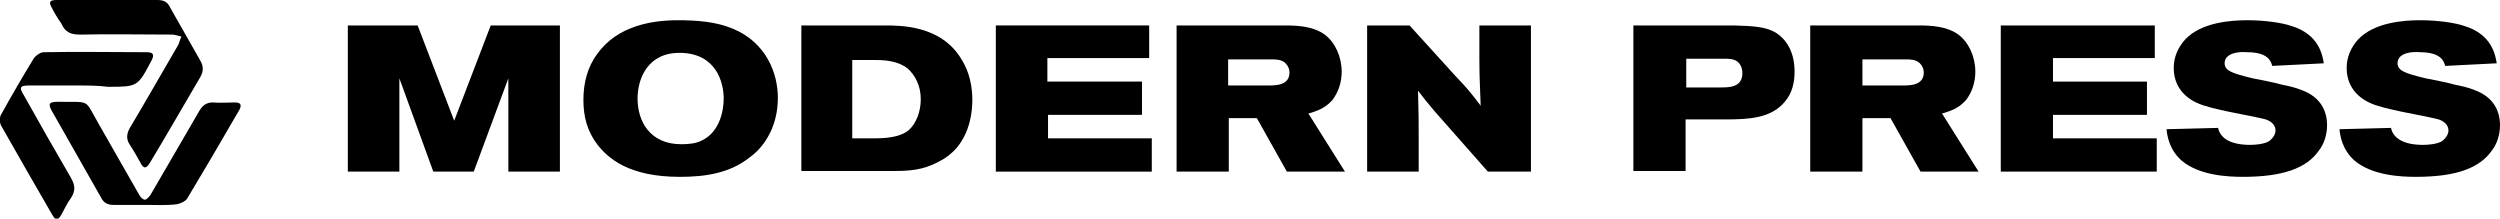 <svg viewBox="0 0 383.1 33.5">
<path d="M53.3,3.9H64l5.6,14.6l5.6-14.6h10.6v22.4h-7.9V12l-5.3,14.3h-6.2L61.2,12v14.3h-7.9V3.9z"/>
<path d="m112.3 4.4c5.1 2.1 6.9 6.8 6.9 10.6 0 2.1-0.5 4.3-1.6 6.1-0.7 1.2-1.6 2.2-2.7 3-3 2.4-6.7 3-10.7 3-7.8 0-11-2.8-12.7-5-1.5-2-2.1-4.2-2.1-6.8 0-2.5 0.6-5 2.1-7 3.1-4.4 8.5-5.2 12.4-5.2 2.8 0 5.8 0.2 8.4 1.3zm-14.6 10.7c0 3.5 1.9 7 6.7 7 1.1 0 2.3-0.1 3.2-0.6 2.5-1.2 3.3-4.2 3.3-6.4 0-2.4-1.1-6.9-6.6-7-5-0.1-6.6 3.9-6.6 7z"/>
<path d="m122.8 3.9h12.7c2.3 0 8.8-0.1 11.9 5.3 0.5 0.8 1.6 2.8 1.6 6.1 0 1.7-0.3 3.5-1 5.1-0.6 1.3-1.6 3.1-4.2 4.4-2.4 1.3-4.6 1.4-6.8 1.4h-14.2v-22.3zm7.8 17.3h3.5c2.7 0 4.3-0.5 5.2-1.3 1.1-1 1.8-2.8 1.8-4.7 0-2.1-0.9-3.7-2-4.7-1.4-1.1-3.3-1.3-4.8-1.3h-3.7v12z"/>
<path d="M176.1,3.9v5h-15.6v3.6H175v5.1h-14.4v3.6h15.9v5.1h-23.9V3.9H176.1z"/>
<path d="m180.3 3.9h16.5c2 0 4.4 0.1 6.2 1.4 1.6 1.2 2.6 3.4 2.6 5.7 0 1.6-0.5 3.1-1.4 4.3-1.3 1.5-2.8 1.8-3.7 2.1l5.6 8.9h-8.9l-4.6-8.2h-4.3v8.2h-8v-22.4zm8 9.2h6c1.2 0 3.3 0 3.3-2 0-0.5-0.2-1-0.6-1.4-0.6-0.6-1.5-0.6-2.1-0.6h-6.7v4z"/>
<path d="M209.4,3.9h6.6l6.9,7.6c2,2.1,2.4,2.6,4,4.7c-0.1-3.1-0.2-4.2-0.2-7.2V3.9h7.9v22.4H228l-8.2-9.3c-1.1-1.3-1.5-1.8-2.5-3.1  c0.1,3.9,0.1,4.7,0.1,7.6v4.8h-7.9V3.9z"/>
<path d="m250.4 3.9h15.3c2.9 0.1 5.5 0.1 7.2 1.7 0.9 0.8 2.1 2.4 2.1 5.4 0 1.5-0.3 3.2-1.5 4.6-2.1 2.5-5.4 2.7-9.1 2.7h-6.1v7.9h-8v-22.3zm8 9.5h5.2c1.4 0 3.4 0 3.4-2.2 0-0.8-0.3-1.4-0.8-1.8-0.6-0.4-1.3-0.4-2-0.4h-5.8v4.4z"/>
<path d="m277.4 3.9h16.5c2 0 4.4 0.1 6.2 1.4 1.6 1.2 2.6 3.4 2.6 5.7 0 1.6-0.5 3.1-1.4 4.3-1.3 1.5-2.8 1.8-3.7 2.1l5.6 8.9h-8.9l-4.6-8.2h-4.3v8.2h-8v-22.4zm8.1 9.2h6c1.2 0 3.3 0 3.3-2 0-0.5-0.2-1-0.6-1.4-0.6-0.6-1.5-0.6-2.1-0.6h-6.7v4z"/>
<path d="M330.2,3.9v5h-15.6v3.6H329v5.1h-14.4v3.6h15.9v5.1h-23.9V3.9H330.2z"/>
<path d="m340.9 9.7c0 0.3 0.1 0.6 0.3 0.8 0.5 0.7 2.8 1.2 4 1.5 1.5 0.3 3.1 0.6 4.6 1 1 0.2 1.9 0.4 2.9 0.8 3 1.1 3.9 3.3 3.9 5.4 0 1.5-0.5 2.9-1.2 3.8-1.9 2.8-5.6 4.1-11.7 4.1-2.3 0-6.7-0.2-9.4-2.5-1.9-1.7-2.2-3.8-2.3-4.8l7.9-0.2c0.3 1.5 1.8 2.6 4.9 2.6 0.8 0 2-0.1 2.8-0.5 0.5-0.3 1.1-1 1.1-1.7 0-1-0.9-1.5-1.5-1.7-1-0.3-6-1.2-7.1-1.5-0.9-0.2-1.7-0.4-2.6-0.7s-4.4-1.6-4.4-5.7c0-1.7 0.7-3.2 1.8-4.4 2.5-2.6 7-2.9 9.5-2.9 2.7 0 5.4 0.4 6.8 0.9 4.2 1.3 4.7 4.5 4.9 5.7l-7.9 0.4c-0.2-0.7-0.6-2.1-3.9-2.1-0.9-0.1-3.4 0-3.4 1.7z"/>
<path d="m367.4 9.7c0 0.3 0.1 0.6 0.3 0.8 0.5 0.7 2.8 1.2 4 1.5 1.5 0.3 3.1 0.6 4.6 1 1 0.2 1.9 0.4 2.9 0.8 3 1.1 3.9 3.3 3.9 5.4 0 1.5-0.5 2.9-1.2 3.8-1.9 2.8-5.6 4.1-11.7 4.1-2.3 0-6.7-0.2-9.4-2.5-1.9-1.7-2.2-3.8-2.3-4.8l7.9-0.2c0.3 1.5 1.8 2.6 4.9 2.6 0.8 0 2-0.1 2.8-0.5 0.5-0.3 1.1-1 1.1-1.7 0-1-0.9-1.5-1.5-1.7-1-0.3-6-1.2-7.1-1.5-0.9-0.2-1.7-0.4-2.6-0.7s-4.4-1.6-4.4-5.7c0-1.7 0.7-3.2 1.8-4.4 2.5-2.6 7-2.9 9.5-2.9 2.7 0 5.4 0.4 6.8 0.9 4.2 1.3 4.7 4.5 4.9 5.7l-7.9 0.4c-0.2-0.7-0.6-2.1-3.9-2.1-1-0.1-3.4 0-3.4 1.7z"/>
<path d="m12 13.1h-7.6c-1.3 0-1.5 0.3-0.8 1.4 2.4 4.3 4.8 8.5 7.3 12.8 0.6 1.1 0.7 1.9 0 3-0.6 0.8-1 1.7-1.5 2.6s-0.9 0.9-1.4 0c-2.6-4.5-5.2-9-7.8-13.6-0.3-0.5-0.3-1.4 0-1.8 1.6-2.9 3.3-5.8 5-8.6 0.3-0.4 1-0.9 1.5-0.9 5.3-0.1 10.5 0 15.8 0 1 0 1.2 0.4 0.7 1.3-2.1 4-2.1 4-6.7 4-1.5-0.2-3-0.2-4.5-0.2z"/>
<path d="m16.5 0h7.6c1 0 1.6 0.3 2 1.2 1.5 2.7 3.1 5.4 4.6 8.1 0.5 0.9 0.5 1.6 0 2.5-2.6 4.4-5.1 8.8-7.7 13.1-0.6 1-1 1-1.5 0-0.5-0.9-1-1.8-1.6-2.7s-0.5-1.7 0-2.6c2.5-4.2 4.9-8.4 7.4-12.7 0.2-0.4 0.3-0.9 0.5-1.3-0.5-0.1-1-0.3-1.4-0.3-4.7 0-9.4-0.1-14.1 0-1.4 0-2.3-0.3-2.9-1.7-0.5-0.7-1-1.5-1.4-2.3-0.6-1-0.4-1.3 0.7-1.3h7.8z"/>
<path d="m22.2 31.4h-4.8c-0.9 0-1.5-0.3-1.9-1.1l-7.5-13.2c-0.7-1.2-0.5-1.5 0.9-1.5 5.2 0.1 3.9-0.6 6.4 3.7l6 10.5c0.2 0.4 0.6 0.8 0.9 0.8s0.7-0.5 0.9-0.8l7.5-12.9c0.5-0.8 1.1-1.2 2-1.2 1.1 0.1 2.3 0 3.4 0 0.8 0 1.1 0.3 0.7 1.1-2.6 4.5-5.3 9.1-8 13.6-0.3 0.5-1.1 0.8-1.6 0.9-1.6 0.2-3.3 0.1-4.9 0.1z"/>
</svg>

